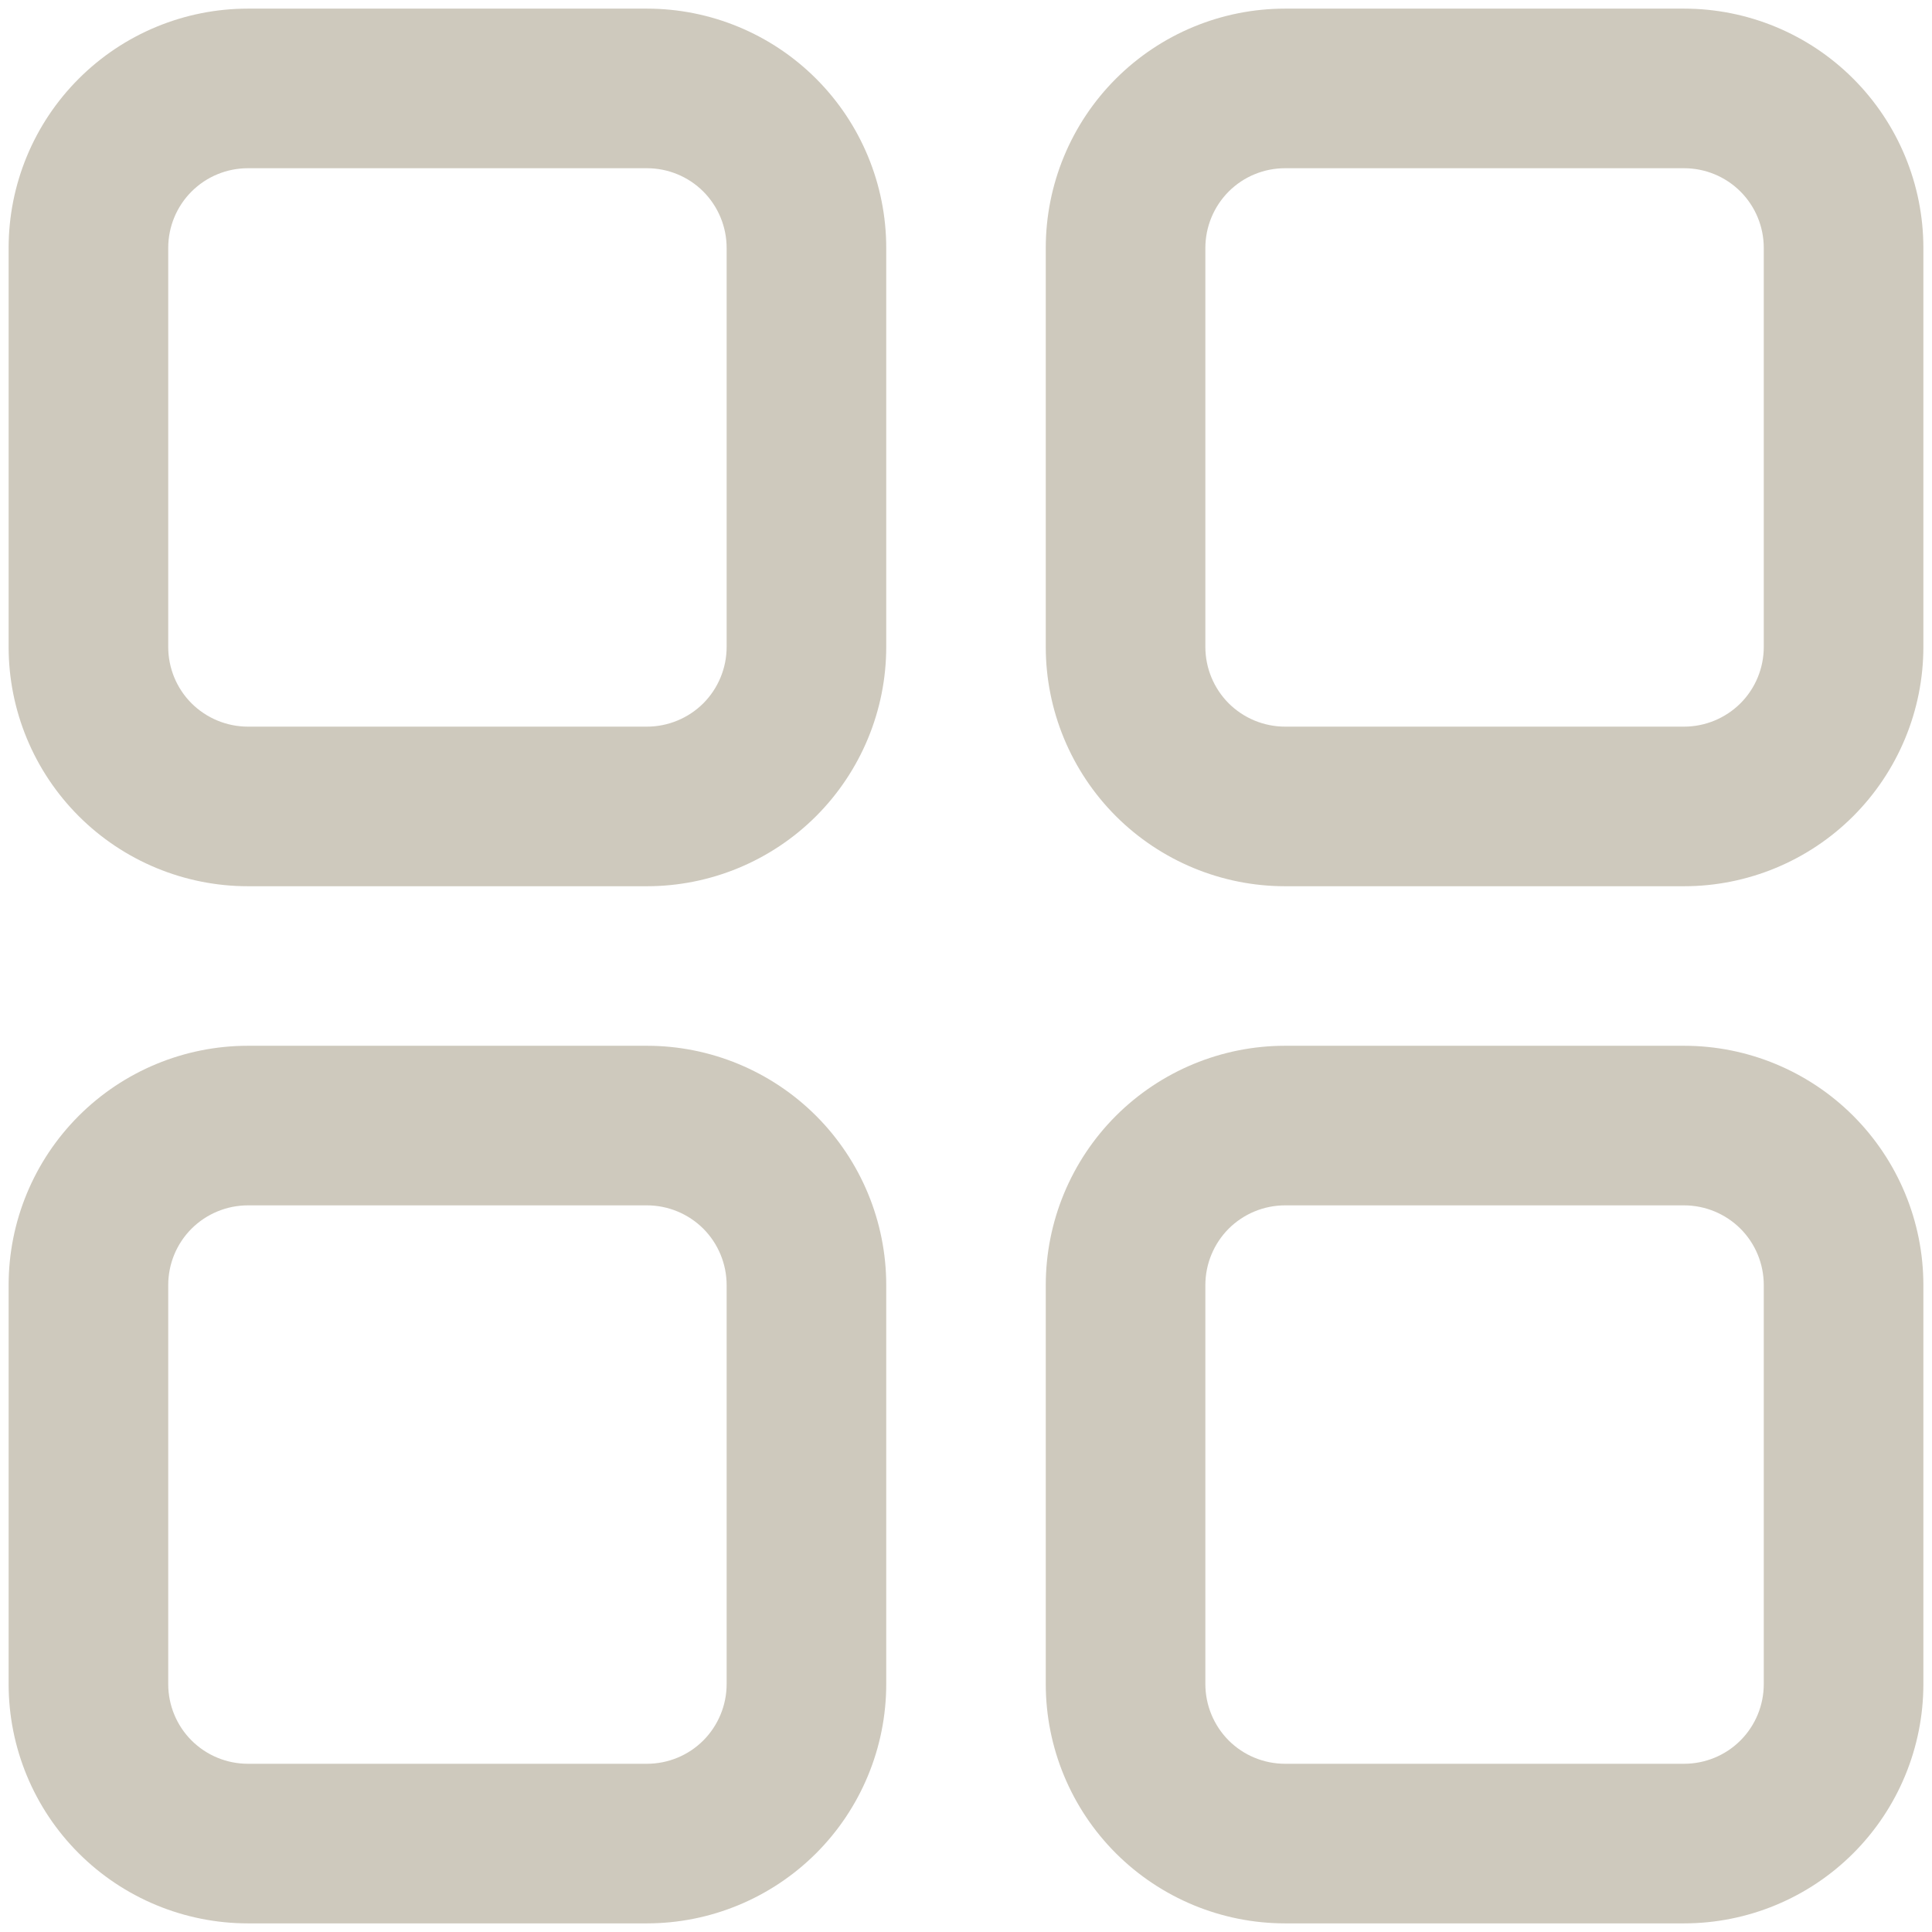 <svg width="28" height="28" viewBox="0 0 28 28" fill="none" xmlns="http://www.w3.org/2000/svg">
<g clip-path="url(#clip0_3482_2102)">
<path d="M3.594 12.844H9.375C10.295 12.844 11.177 12.478 11.828 11.828C12.478 11.177 12.844 10.295 12.844 9.375V3.594C12.844 2.674 12.478 1.791 11.828 1.141C11.177 0.49 10.295 0.125 9.375 0.125H3.594C2.674 0.125 1.791 0.49 1.141 1.141C0.49 1.791 0.125 2.674 0.125 3.594V9.375C0.125 10.295 0.49 11.177 1.141 11.828C1.791 12.478 2.674 12.844 3.594 12.844ZM2.438 3.594C2.438 3.287 2.559 2.993 2.776 2.776C2.993 2.559 3.287 2.438 3.594 2.438H9.375C9.682 2.438 9.976 2.559 10.193 2.776C10.409 2.993 10.531 3.287 10.531 3.594V9.375C10.531 9.682 10.409 9.976 10.193 10.193C9.976 10.409 9.682 10.531 9.375 10.531H3.594C3.287 10.531 2.993 10.409 2.776 10.193C2.559 9.976 2.438 9.682 2.438 9.375V3.594Z" fill="#CEC9BD"/>
<path d="M18.625 12.844H24.406C25.326 12.844 26.209 12.478 26.859 11.828C27.509 11.177 27.875 10.295 27.875 9.375V3.594C27.875 2.674 27.509 1.791 26.859 1.141C26.209 0.49 25.326 0.125 24.406 0.125H18.625C17.705 0.125 16.823 0.49 16.172 1.141C15.522 1.791 15.156 2.674 15.156 3.594V9.375C15.156 10.295 15.522 11.177 16.172 11.828C16.823 12.478 17.705 12.844 18.625 12.844ZM17.469 3.594C17.469 3.287 17.591 2.993 17.807 2.776C18.024 2.559 18.318 2.438 18.625 2.438H24.406C24.713 2.438 25.007 2.559 25.224 2.776C25.441 2.993 25.562 3.287 25.562 3.594V9.375C25.562 9.682 25.441 9.976 25.224 10.193C25.007 10.409 24.713 10.531 24.406 10.531H18.625C18.318 10.531 18.024 10.409 17.807 10.193C17.591 9.976 17.469 9.682 17.469 9.375V3.594Z" fill="#CEC9BD"/>
<path d="M3.594 27.875H9.375C10.295 27.875 11.177 27.509 11.828 26.859C12.478 26.209 12.844 25.326 12.844 24.406V18.625C12.844 17.705 12.478 16.823 11.828 16.172C11.177 15.522 10.295 15.156 9.375 15.156H3.594C2.674 15.156 1.791 15.522 1.141 16.172C0.49 16.823 0.125 17.705 0.125 18.625V24.406C0.125 25.326 0.49 26.209 1.141 26.859C1.791 27.509 2.674 27.875 3.594 27.875ZM2.438 18.625C2.438 18.318 2.559 18.024 2.776 17.807C2.993 17.591 3.287 17.469 3.594 17.469H9.375C9.682 17.469 9.976 17.591 10.193 17.807C10.409 18.024 10.531 18.318 10.531 18.625V24.406C10.531 24.713 10.409 25.007 10.193 25.224C9.976 25.441 9.682 25.562 9.375 25.562H3.594C3.287 25.562 2.993 25.441 2.776 25.224C2.559 25.007 2.438 24.713 2.438 24.406V18.625Z" fill="#CEC9BD"/>
<path d="M15.156 24.406C15.156 25.326 15.522 26.209 16.172 26.859C16.823 27.509 17.705 27.875 18.625 27.875H24.406C25.326 27.875 26.209 27.509 26.859 26.859C27.509 26.209 27.875 25.326 27.875 24.406V18.625C27.875 17.705 27.509 16.823 26.859 16.172C26.209 15.522 25.326 15.156 24.406 15.156H18.625C17.705 15.156 16.823 15.522 16.172 16.172C15.522 16.823 15.156 17.705 15.156 18.625V24.406ZM17.469 18.625C17.469 18.318 17.591 18.024 17.807 17.807C18.024 17.591 18.318 17.469 18.625 17.469H24.406C24.713 17.469 25.007 17.591 25.224 17.807C25.441 18.024 25.562 18.318 25.562 18.625V24.406C25.562 24.713 25.441 25.007 25.224 25.224C25.007 25.441 24.713 25.562 24.406 25.562H18.625C18.318 25.562 18.024 25.441 17.807 25.224C17.591 25.007 17.469 24.713 17.469 24.406V18.625Z" fill="#CEC9BD"/>
</g>
<defs>
<clipPath id="clip0_3482_2102">
<rect width="28" height="28" fill="white"/>
</clipPath>
</defs>
</svg>
